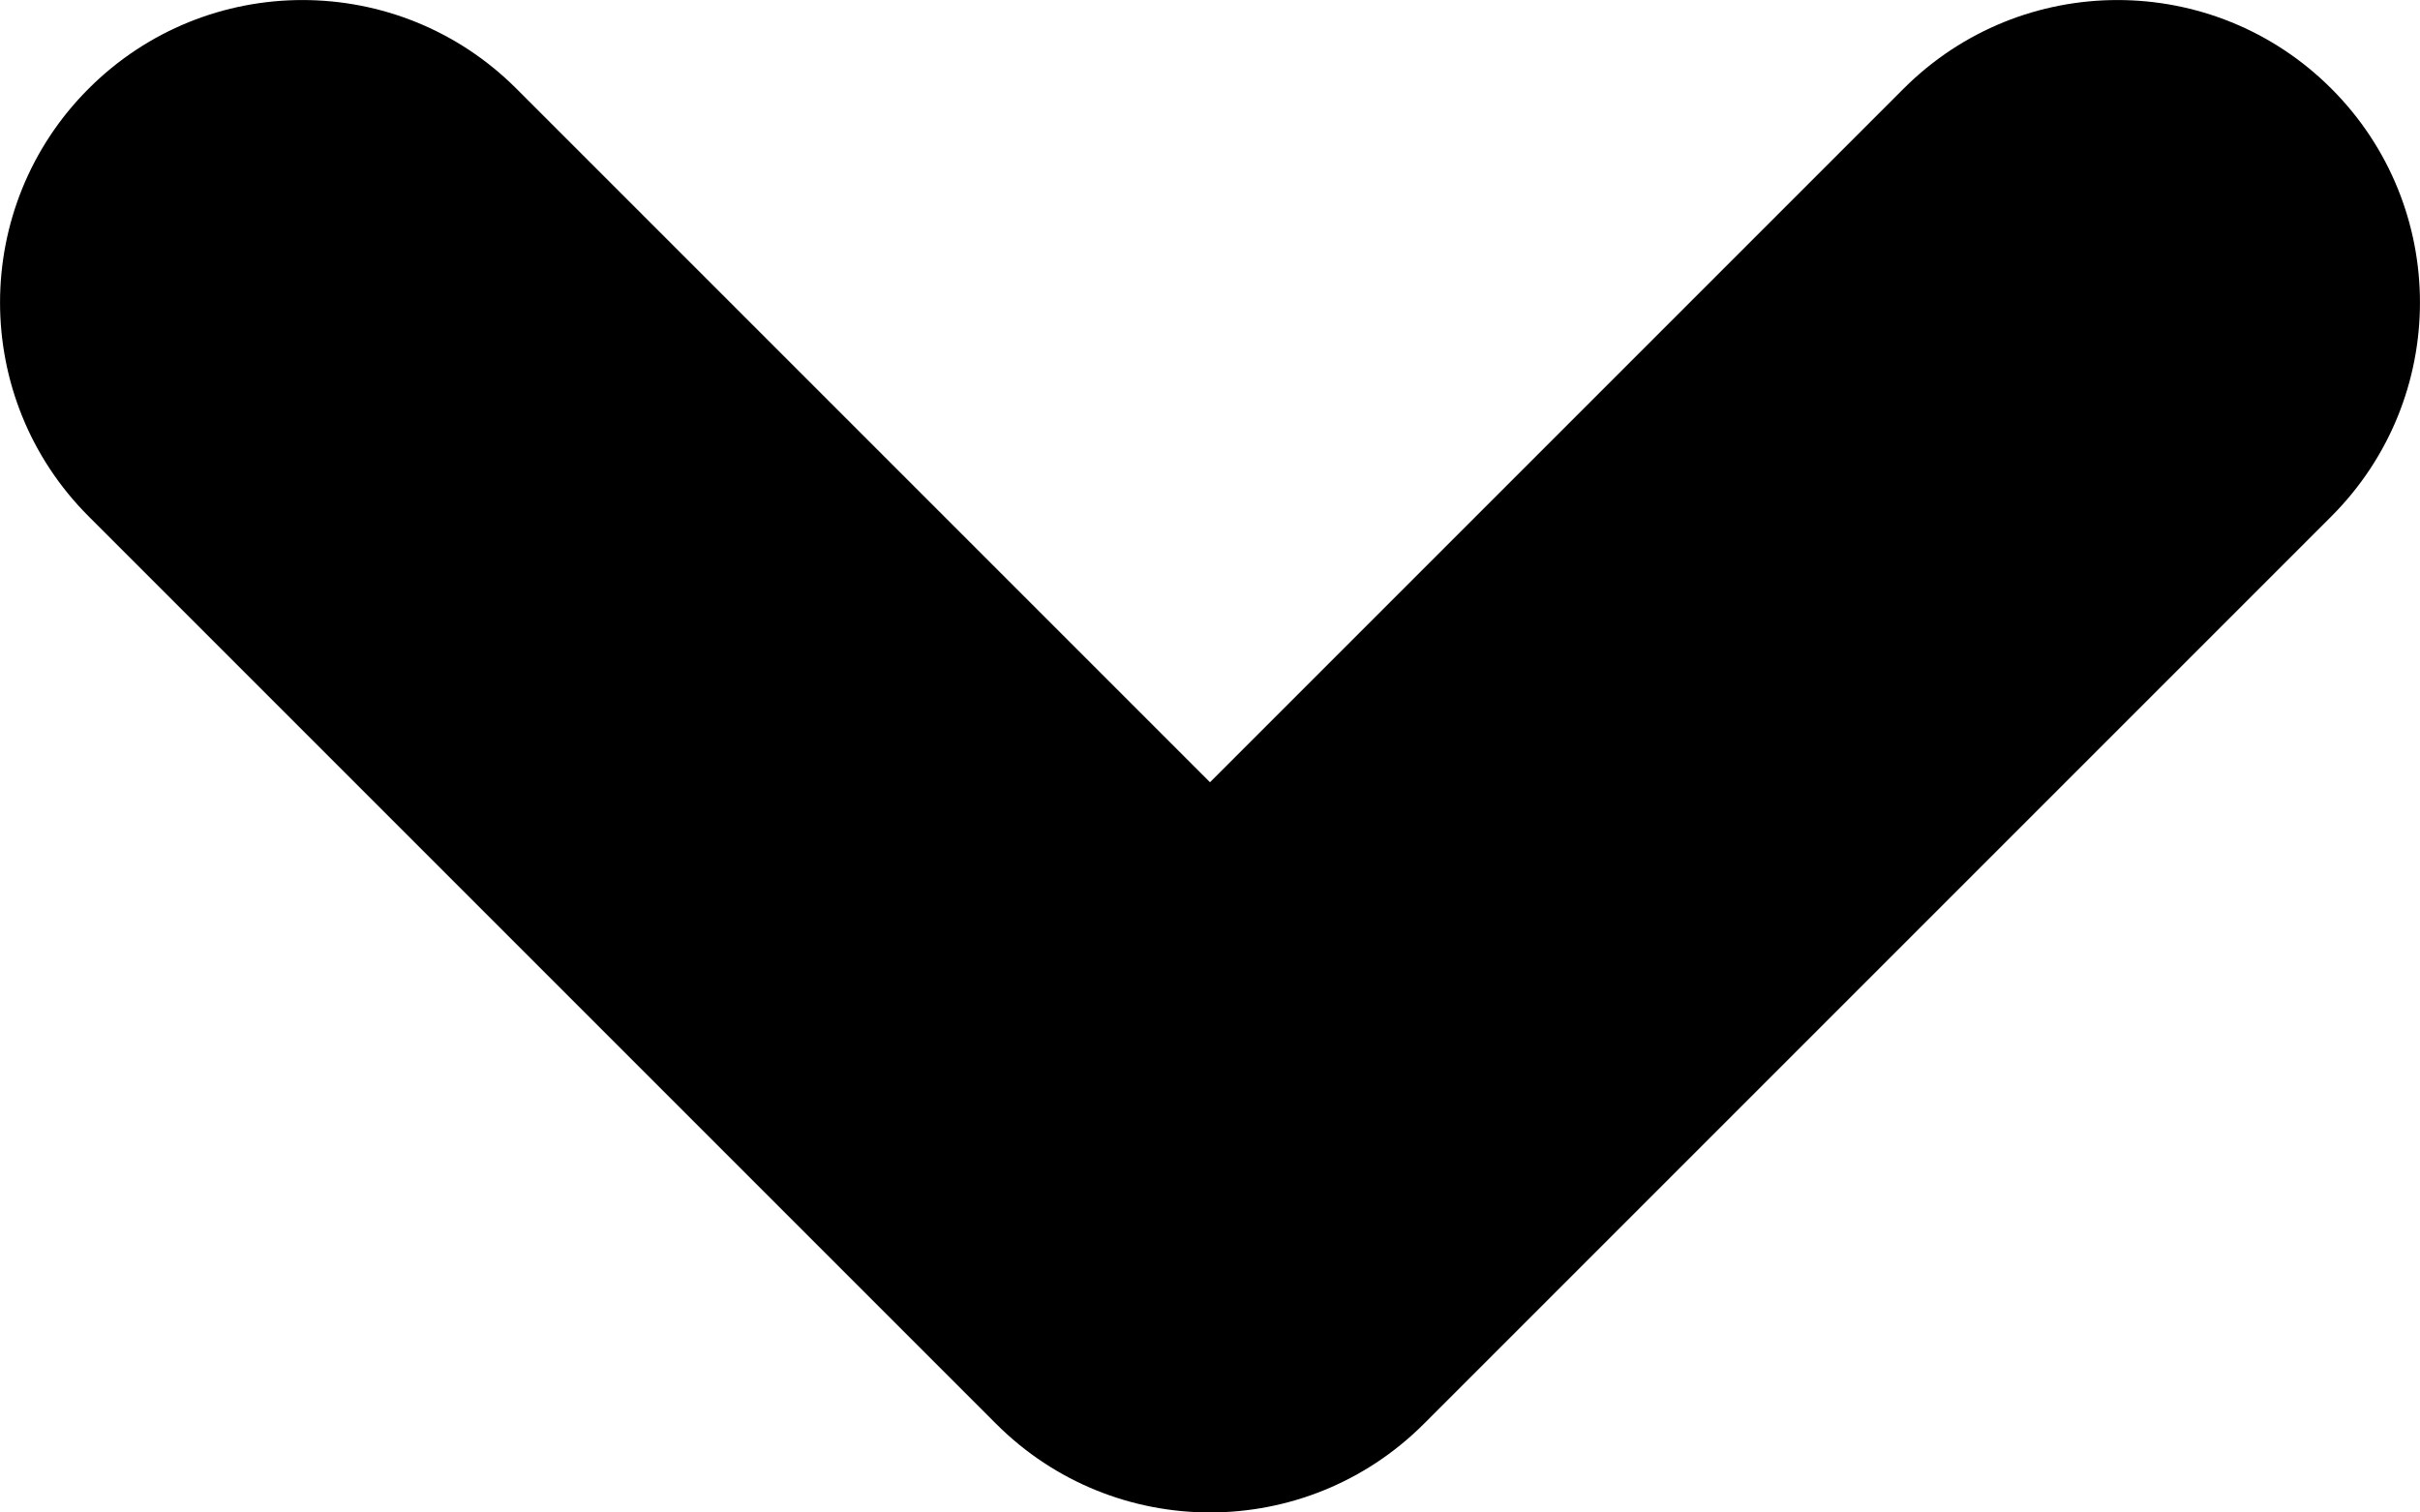 <svg width="16" height="10" viewBox="0 0 16 10" fill="none" xmlns="http://www.w3.org/2000/svg">
<path fill-rule="evenodd" clip-rule="evenodd" d="M6.586 9.414C7.367 10.195 8.633 10.195 9.414 9.414L15.414 3.414C16.195 2.633 16.195 1.367 15.414 0.586C14.633 -0.195 13.367 -0.195 12.586 0.586L8 5.172L3.414 0.586C2.633 -0.195 1.367 -0.195 0.586 0.586C-0.195 1.367 -0.195 2.633 0.586 3.414L6.586 9.414Z" fill="black"/>
</svg>
